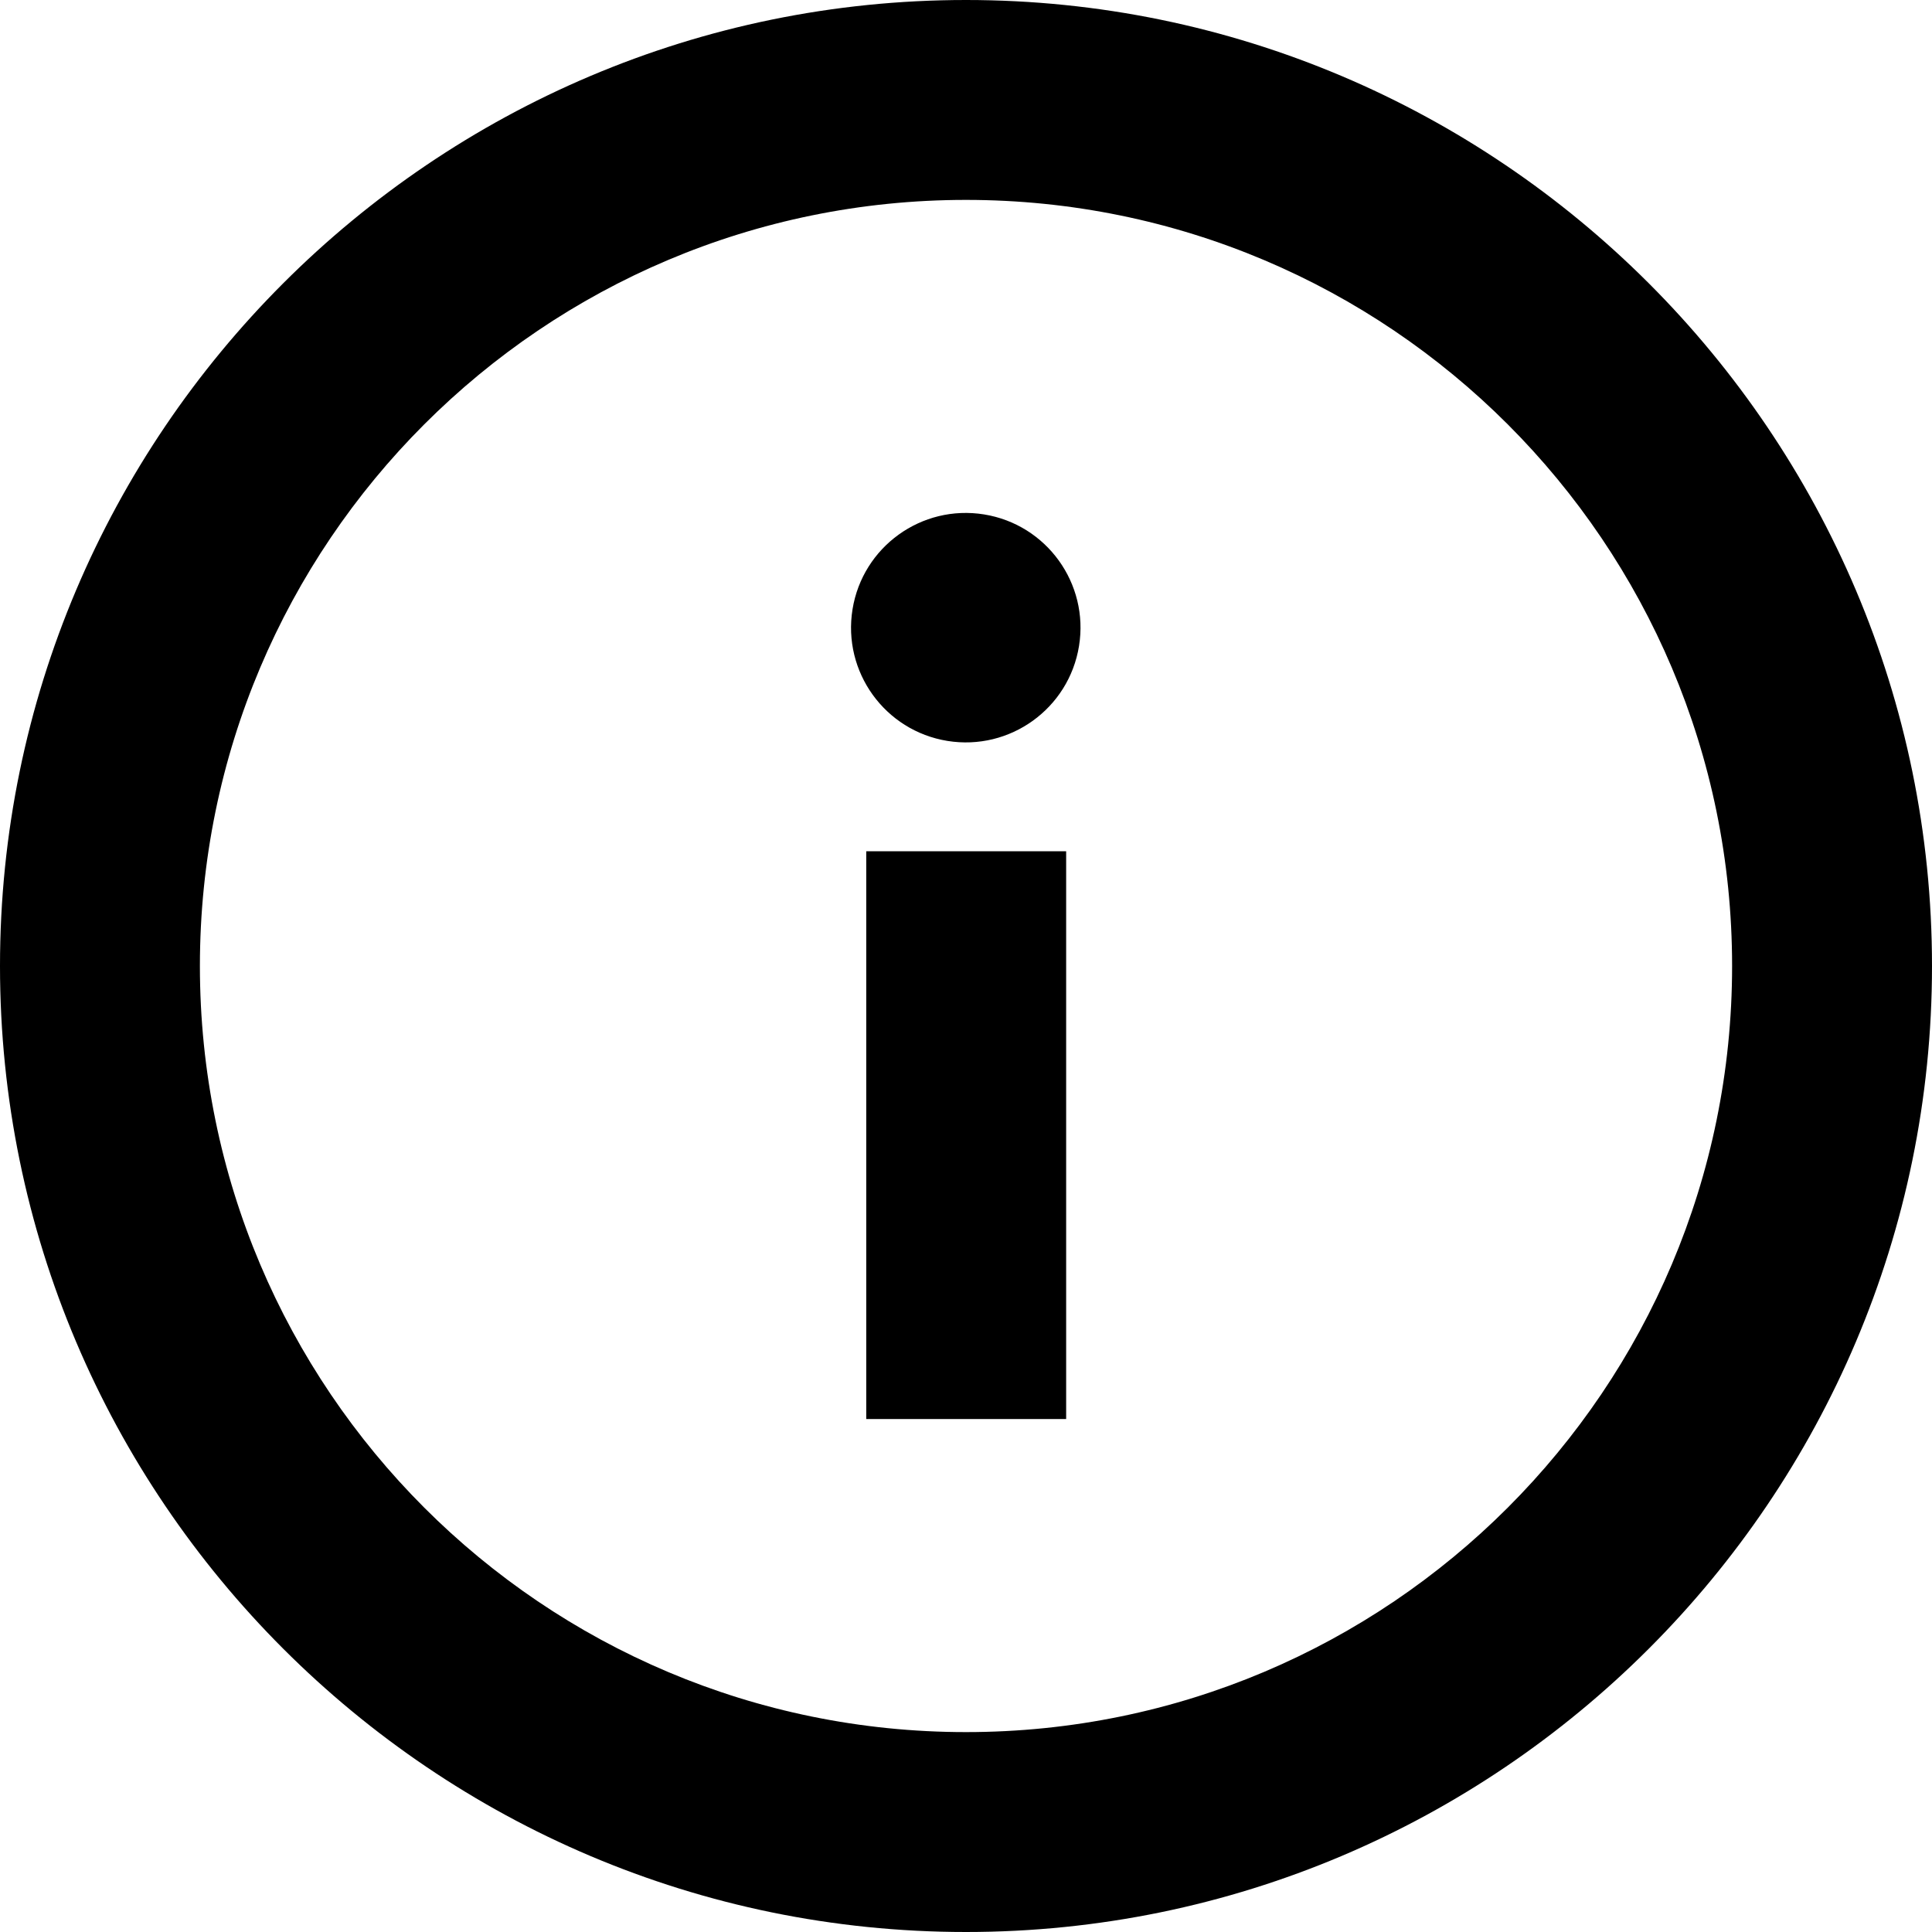 <?xml version="1.0" encoding="utf-8"?>
<!-- Generator: Adobe Illustrator 26.0.0, SVG Export Plug-In . SVG Version: 6.00 Build 0)  -->
<svg version="1.1" id="Capa_1" xmlns="http://www.w3.org/2000/svg" xmlns:xlink="http://www.w3.org/1999/xlink" x="0px" y="0px"
	 viewBox="0 0 490 490" style="enable-background:new 0 0 490 490;" xml:space="preserve">
<path d="M245,0C109.9,0,0,109.9,0,245s109.9,245,245,245s245-109.9,245-245S380.1,0,245,0z M245,439.3
	c-107.3,0-194.3-87-194.3-194.3S137.7,50.7,245,50.7s194.3,87,194.3,194.3S352.3,439.3,245,439.3z"/>
<g>
	<g>
		<ellipse transform="matrix(0.16 -0.987 0.987 0.16 48.611 375.535)" cx="245" cy="159.2" rx="29.1" ry="29.1"/>
	</g>
	<rect x="219.7" y="215.9" width="50.7" height="144"/>
</g>
</svg>
